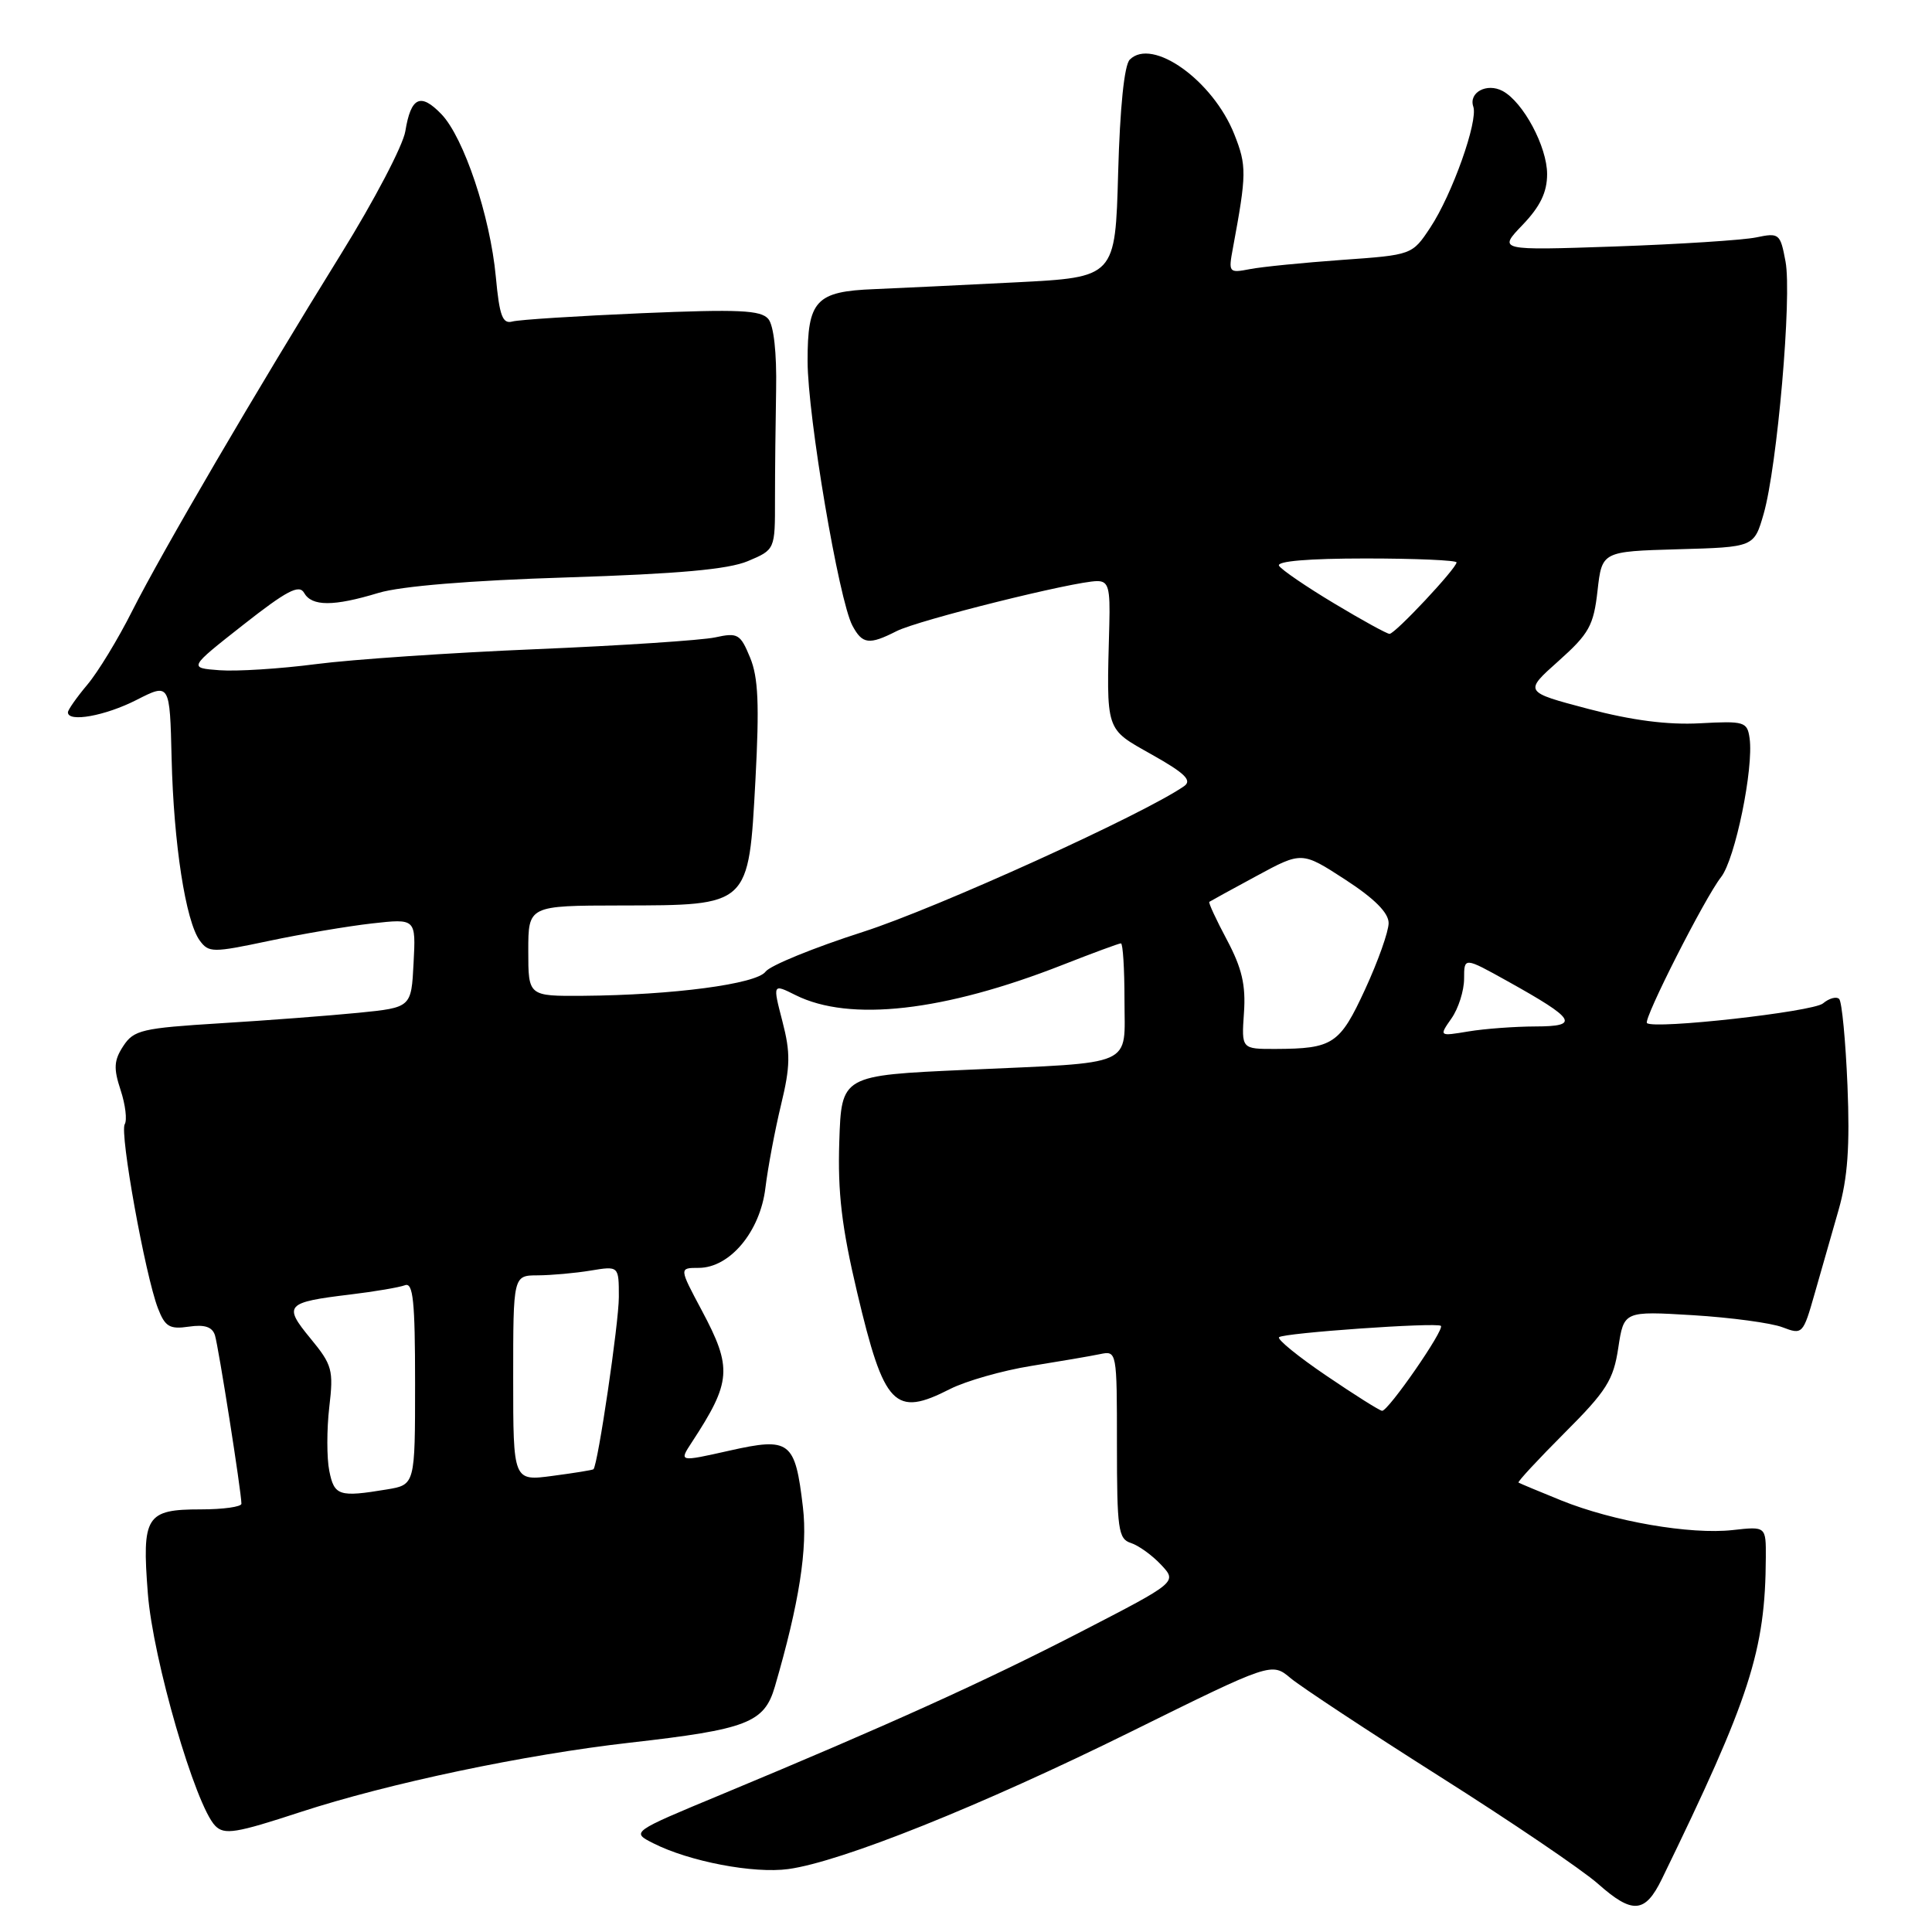 <?xml version="1.0" encoding="UTF-8" standalone="no"?>
<!DOCTYPE svg PUBLIC "-//W3C//DTD SVG 1.1//EN" "http://www.w3.org/Graphics/SVG/1.1/DTD/svg11.dtd" >
<svg xmlns="http://www.w3.org/2000/svg" xmlns:xlink="http://www.w3.org/1999/xlink" version="1.1" viewBox="0 0 256 256">
 <g >
 <path fill="currentColor"
d=" M 220.20 248.99 C 231.91 224.95 233.92 218.72 233.98 206.37 C 234.00 202.25 234.00 202.25 229.60 202.74 C 223.99 203.37 213.76 201.60 206.86 198.81 C 203.91 197.62 201.37 196.55 201.21 196.45 C 201.06 196.34 203.80 193.39 207.31 189.87 C 212.88 184.31 213.79 182.85 214.43 178.60 C 215.17 173.72 215.17 173.72 224.33 174.27 C 229.37 174.58 234.71 175.30 236.19 175.87 C 238.83 176.88 238.92 176.79 240.44 171.45 C 241.30 168.45 242.73 163.45 243.62 160.33 C 244.83 156.09 245.13 151.91 244.80 143.84 C 244.55 137.89 244.06 132.72 243.70 132.37 C 243.34 132.01 242.37 132.27 241.55 132.96 C 240.21 134.07 219.10 136.43 218.23 135.56 C 217.73 135.06 225.89 118.97 228.05 116.22 C 229.92 113.84 232.39 101.79 231.83 97.82 C 231.52 95.63 231.14 95.52 225.24 95.84 C 220.99 96.07 216.25 95.46 210.45 93.93 C 201.92 91.68 201.92 91.68 206.51 87.59 C 210.56 83.97 211.16 82.90 211.68 78.28 C 212.27 73.07 212.27 73.07 222.34 72.78 C 232.42 72.50 232.42 72.50 233.69 68.10 C 235.49 61.85 237.46 39.24 236.59 34.65 C 235.90 30.94 235.75 30.82 232.69 31.46 C 230.93 31.82 222.53 32.36 214.00 32.66 C 198.50 33.19 198.50 33.19 201.75 29.80 C 204.09 27.36 205.00 25.47 205.00 23.07 C 205.00 19.43 201.83 13.52 199.11 12.06 C 197.02 10.94 194.58 12.25 195.22 14.13 C 195.88 16.04 192.42 25.77 189.53 30.14 C 187.12 33.78 187.12 33.78 177.81 34.44 C 172.69 34.81 167.20 35.35 165.62 35.66 C 162.82 36.20 162.76 36.12 163.37 32.86 C 165.19 23.05 165.21 21.97 163.55 17.79 C 160.72 10.66 152.68 4.92 149.70 7.90 C 148.97 8.63 148.40 14.25 148.16 22.90 C 147.78 36.74 147.78 36.74 134.64 37.41 C 127.41 37.78 118.97 38.18 115.89 38.31 C 108.09 38.61 107.00 39.79 107.01 47.87 C 107.02 55.15 111.16 79.57 112.95 82.90 C 114.27 85.37 115.16 85.48 118.80 83.63 C 121.66 82.17 142.42 77.00 145.39 77.00 C 146.87 77.00 147.12 77.88 146.99 82.75 C 146.61 97.14 146.38 96.46 152.65 100.00 C 157.02 102.46 157.99 103.41 156.90 104.17 C 151.50 107.92 124.09 120.36 114.35 123.48 C 107.84 125.57 102.03 127.94 101.44 128.75 C 100.24 130.39 89.15 131.86 77.25 131.95 C 70.00 132.00 70.00 132.00 70.00 126.00 C 70.00 120.00 70.00 120.00 82.25 119.98 C 99.38 119.95 99.19 120.13 100.10 103.34 C 100.63 93.37 100.48 89.75 99.39 87.13 C 98.10 84.00 97.76 83.80 94.75 84.46 C 92.96 84.84 82.28 85.55 71.00 86.02 C 59.72 86.49 46.61 87.38 41.86 88.00 C 37.10 88.62 31.36 88.98 29.09 88.81 C 24.97 88.50 24.97 88.50 32.22 82.80 C 37.97 78.28 39.64 77.40 40.29 78.55 C 41.31 80.37 44.20 80.37 50.16 78.56 C 53.12 77.67 62.27 76.91 75.16 76.51 C 89.89 76.04 96.49 75.45 99.10 74.35 C 102.70 72.83 102.70 72.83 102.69 66.17 C 102.69 62.50 102.76 55.94 102.84 51.60 C 102.93 46.77 102.53 43.14 101.81 42.27 C 100.83 41.09 97.89 40.96 85.06 41.50 C 76.50 41.87 68.78 42.36 67.90 42.60 C 66.59 42.96 66.18 41.87 65.70 36.68 C 64.95 28.64 61.46 18.22 58.49 15.13 C 55.72 12.25 54.45 12.85 53.71 17.38 C 53.41 19.27 49.57 26.59 45.19 33.65 C 33.94 51.80 21.49 73.09 17.51 80.97 C 15.65 84.67 12.98 89.06 11.56 90.74 C 10.15 92.42 9.00 94.06 9.00 94.39 C 9.00 95.75 13.94 94.86 18.08 92.75 C 22.50 90.50 22.50 90.50 22.74 100.50 C 23.01 111.80 24.60 122.07 26.47 124.63 C 27.66 126.25 28.18 126.25 35.61 124.68 C 39.95 123.76 46.11 122.72 49.30 122.36 C 55.11 121.71 55.11 121.71 54.80 127.61 C 54.50 133.50 54.50 133.50 47.50 134.20 C 43.65 134.58 35.41 135.21 29.18 135.59 C 18.83 136.23 17.73 136.48 16.34 138.60 C 15.09 140.51 15.03 141.56 15.98 144.44 C 16.62 146.38 16.86 148.41 16.53 148.96 C 15.83 150.08 19.24 168.97 20.93 173.36 C 21.87 175.80 22.48 176.16 25.01 175.79 C 27.10 175.48 28.12 175.81 28.48 176.92 C 28.95 178.42 31.98 197.66 31.99 199.25 C 32.00 199.66 29.58 200.00 26.62 200.00 C 19.34 200.00 18.79 200.88 19.59 211.14 C 20.26 219.87 25.89 239.24 28.52 241.93 C 29.73 243.16 31.26 242.91 39.80 240.11 C 51.46 236.30 69.53 232.49 83.50 230.91 C 99.01 229.15 101.27 228.28 102.67 223.50 C 105.90 212.43 107.04 205.17 106.39 199.70 C 105.36 190.93 104.69 190.41 96.64 192.22 C 89.96 193.72 89.96 193.72 91.67 191.11 C 96.92 183.09 97.06 181.27 92.99 173.64 C 89.98 168.00 89.98 168.00 92.57 168.00 C 96.71 168.00 100.72 163.20 101.42 157.41 C 101.75 154.71 102.68 149.76 103.49 146.40 C 104.73 141.28 104.76 139.51 103.67 135.32 C 102.38 130.34 102.38 130.34 105.42 131.86 C 112.59 135.44 125.09 134.02 140.78 127.86 C 144.78 126.29 148.27 125.00 148.53 125.00 C 148.79 125.00 149.00 128.37 149.00 132.48 C 149.00 141.49 150.72 140.73 128.00 141.76 C 111.50 142.50 111.50 142.50 111.21 151.27 C 110.99 158.03 111.53 162.60 113.58 171.27 C 117.16 186.39 118.53 187.81 125.89 184.05 C 127.99 182.99 132.81 181.61 136.60 181.00 C 140.40 180.39 144.51 179.69 145.75 179.43 C 147.99 178.96 148.00 179.03 148.00 191.41 C 148.00 202.63 148.18 203.92 149.84 204.45 C 150.85 204.77 152.66 206.07 153.84 207.33 C 156.00 209.63 156.00 209.63 143.25 216.21 C 130.44 222.82 117.68 228.59 95.56 237.79 C 83.62 242.75 83.62 242.75 86.56 244.24 C 91.33 246.66 99.87 248.29 104.46 247.66 C 111.48 246.70 130.00 239.28 149.84 229.47 C 168.50 220.25 168.50 220.25 171.03 222.38 C 172.43 223.54 181.31 229.40 190.78 235.40 C 200.25 241.39 209.69 247.79 211.75 249.62 C 216.31 253.66 217.98 253.54 220.20 248.99 Z  M 43.63 194.89 C 43.29 193.19 43.29 189.39 43.63 186.46 C 44.21 181.53 44.03 180.86 41.14 177.35 C 37.50 172.94 37.85 172.56 46.41 171.53 C 49.66 171.14 52.92 170.58 53.66 170.30 C 54.74 169.89 55.00 172.39 55.00 183.26 C 55.00 196.74 55.00 196.74 51.25 197.36 C 44.91 198.41 44.29 198.20 43.63 194.89 Z  M 68.00 182.63 C 68.00 169.00 68.00 169.00 71.25 168.99 C 73.04 168.98 76.19 168.70 78.25 168.36 C 82.00 167.74 82.00 167.74 82.00 171.87 C 82.00 175.28 79.23 194.06 78.64 194.68 C 78.54 194.79 76.11 195.18 73.23 195.56 C 68.00 196.26 68.00 196.26 68.00 182.63 Z  M 175.74 182.28 C 172.02 179.76 169.20 177.46 169.48 177.19 C 170.05 176.62 190.28 175.20 190.92 175.68 C 191.48 176.11 183.93 187.02 183.13 186.94 C 182.78 186.90 179.46 184.81 175.74 182.28 Z  M 164.83 134.21 C 165.09 130.53 164.56 128.28 162.58 124.55 C 161.15 121.87 160.10 119.60 160.24 119.50 C 160.38 119.40 163.20 117.85 166.50 116.07 C 172.50 112.82 172.50 112.82 178.25 116.55 C 182.13 119.07 184.00 120.95 184.00 122.31 C 184.00 123.43 182.60 127.37 180.89 131.08 C 177.53 138.37 176.64 138.96 169.00 138.99 C 164.50 139.00 164.50 139.00 164.83 134.21 Z  M 192.33 134.94 C 193.25 133.63 194.00 131.26 194.00 129.68 C 194.00 126.81 194.00 126.81 199.75 130.01 C 208.81 135.05 209.39 136.00 203.46 136.01 C 200.73 136.02 196.74 136.31 194.58 136.67 C 190.67 137.32 190.67 137.32 192.33 134.94 Z  M 176.79 79.96 C 173.10 77.75 169.81 75.50 169.48 74.97 C 169.11 74.36 173.42 74.00 180.94 74.00 C 187.57 74.00 193.00 74.24 193.00 74.52 C 193.00 75.30 184.85 84.00 184.12 83.99 C 183.78 83.99 180.48 82.18 176.79 79.96 Z "/>
</g>
</svg>